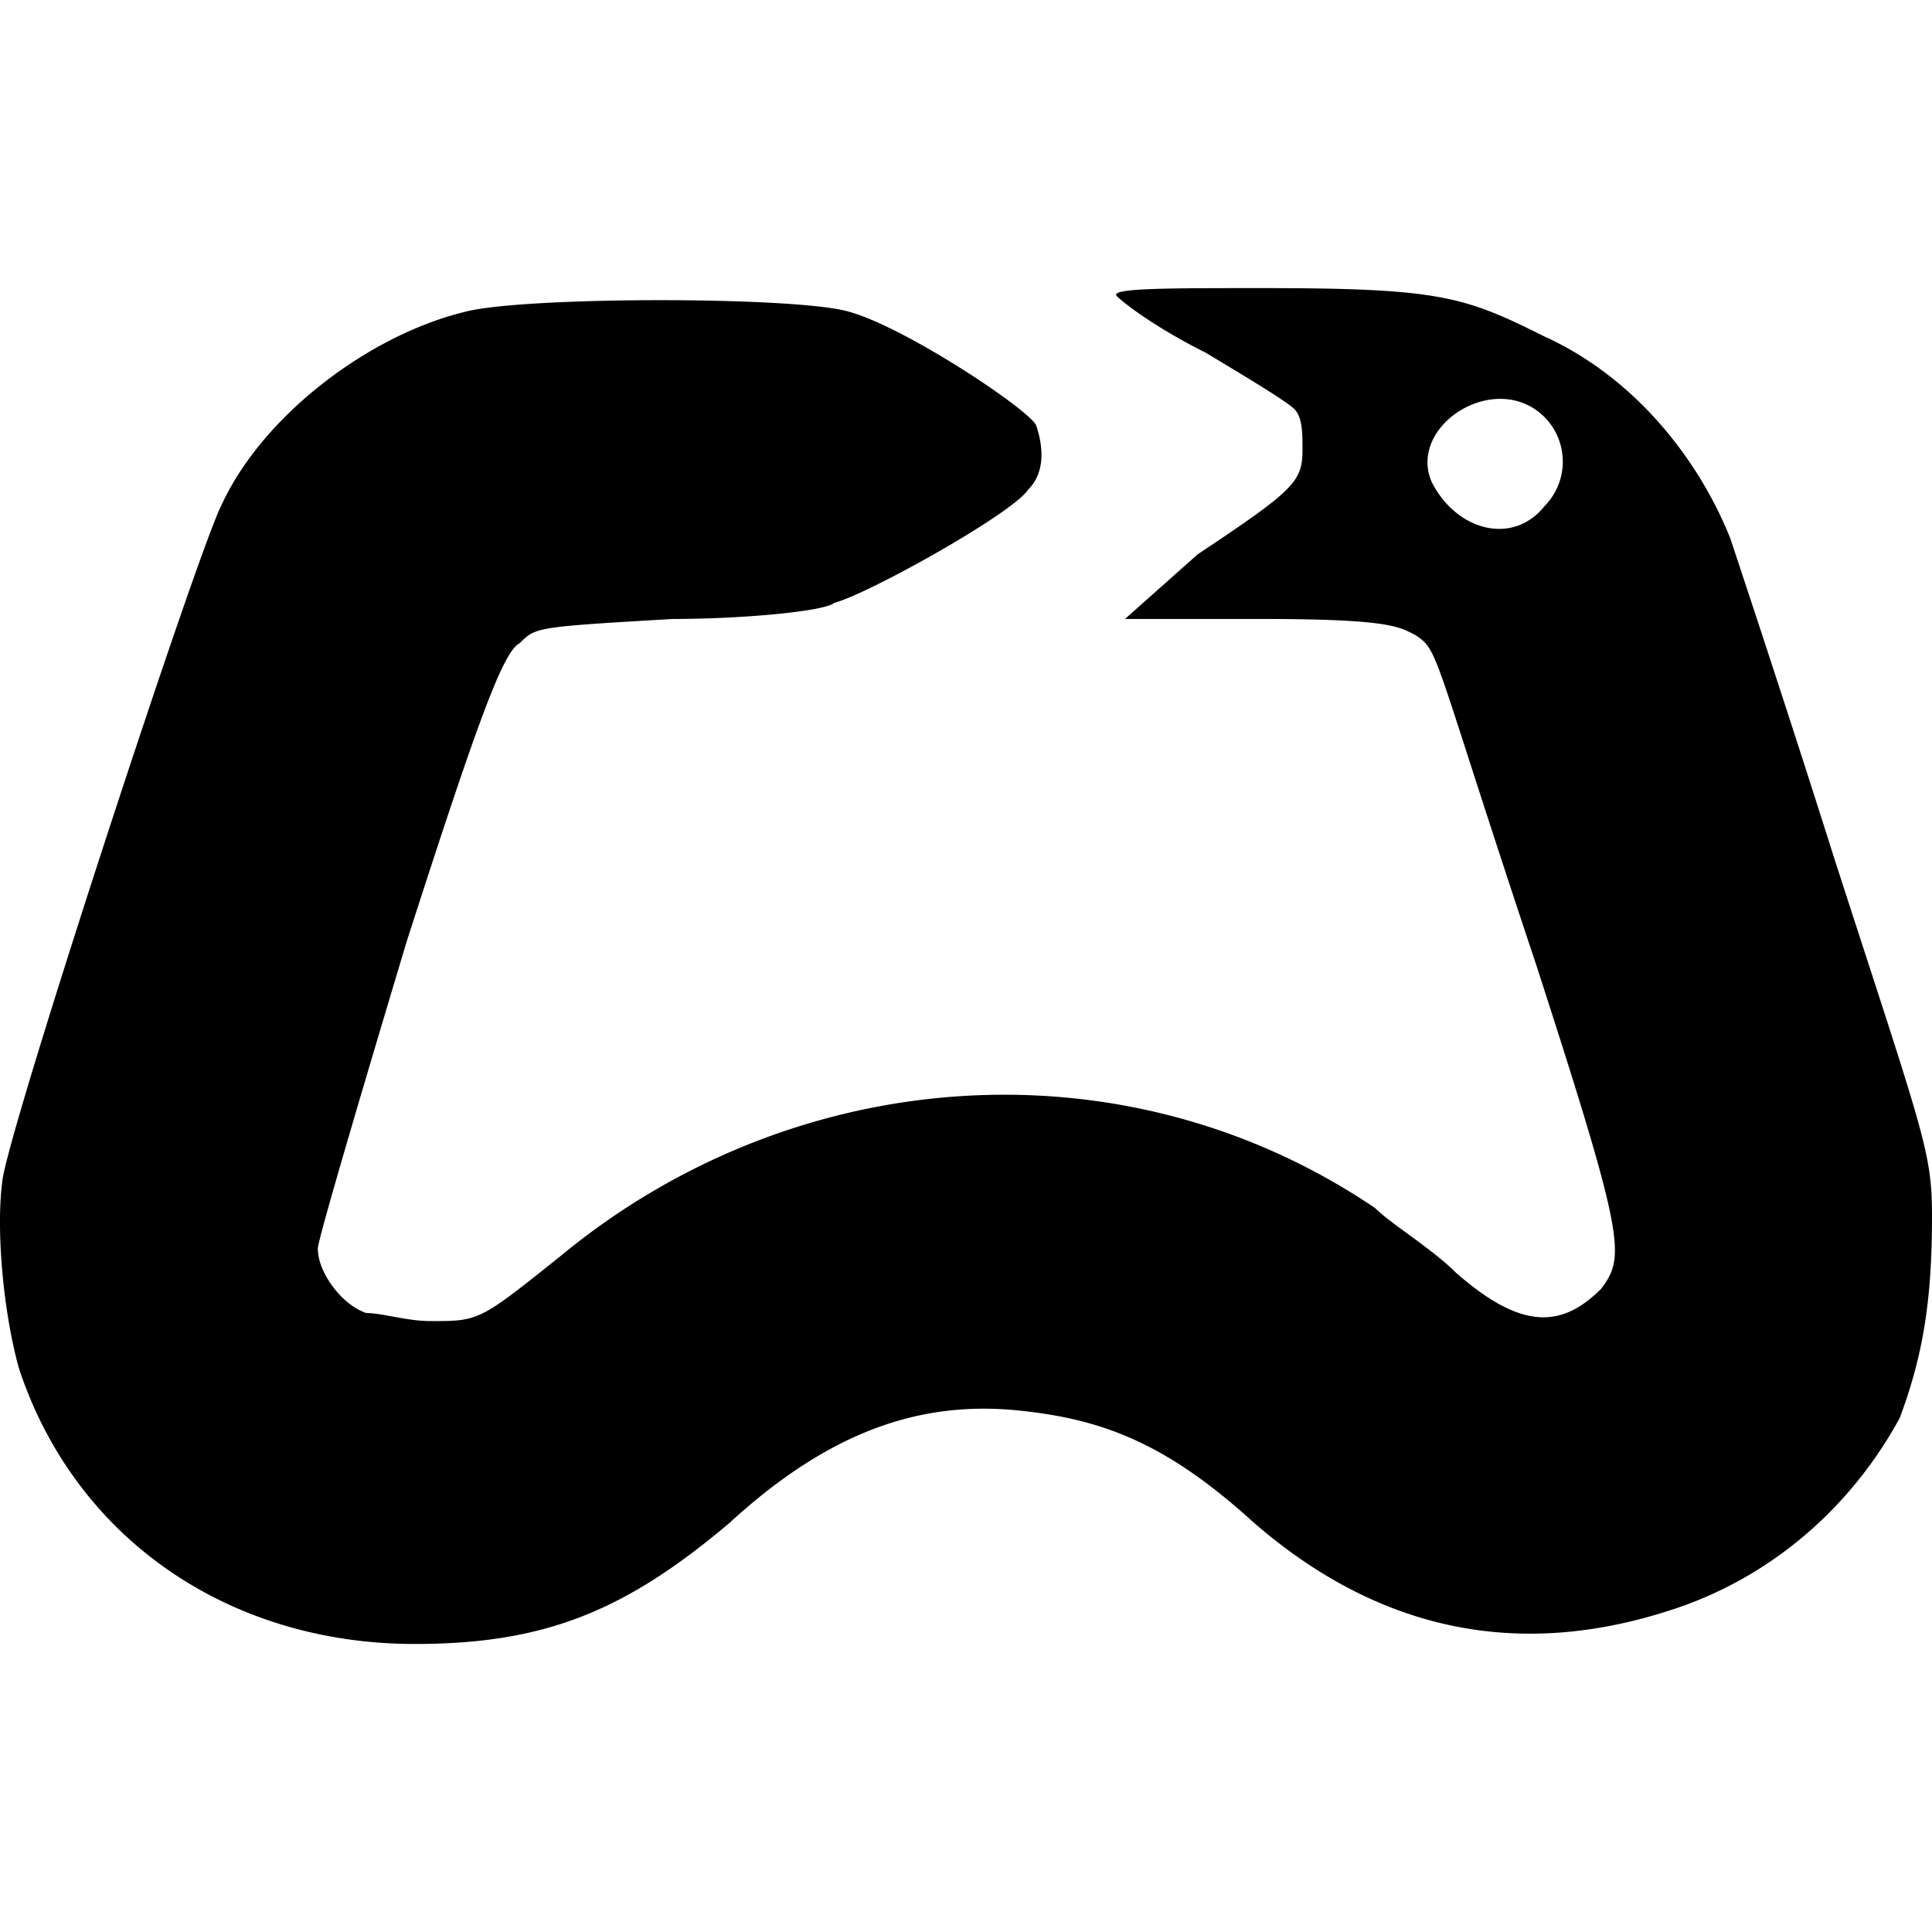 <svg role="img" viewBox="0 0 24 24" xmlns="http://www.w3.org/2000/svg"><title>Wiki.gg</title><path d="M5.754 3.879c-1.203.301-2.507 1.304-3.008 2.407-.301.602-2.506 7.319-2.707 8.321-.1.602 0 1.704.201 2.406.702 2.105 2.607 3.409 4.912 3.409 1.604 0 2.607-.401 3.91-1.504 1.203-1.103 2.306-1.504 3.509-1.404 1.103.1 1.905.401 3.008 1.404 1.504 1.303 3.208 1.704 5.113 1.103 1.303-.401 2.306-1.303 2.907-2.406.301-.803.401-1.505.401-2.507 0-.802-.1-1.003-1.203-4.411-.602-1.905-1.203-3.709-1.303-4.01-.401-1.003-1.203-2.005-2.306-2.506-1.003-.501-1.303-.602-3.509-.602-1.203 0-1.905 0-1.805.1s.501.401 1.103.702c.501.301 1.003.602 1.103.702.1.1.1.301.1.501 0 .401-.1.501-1.303 1.303l-.902.802h1.704c1.604 0 1.704.1 1.905.201.301.2.2.2 1.504 4.11 1.103 3.409 1.103 3.609.802 4.01-.501.501-1.003.501-1.805-.201-.301-.301-.802-.602-1.003-.802-3.108-2.105-7.218-1.805-10.126.602-1.003.802-1.003.802-1.604.802-.301 0-.602-.1-.802-.1-.301-.1-.602-.501-.602-.802 0-.1.501-1.805 1.103-3.81.903-2.807 1.204-3.609 1.405-3.709.2-.201.2-.201 1.904-.301.902 0 1.905-.1 2.005-.201.401-.1 2.206-1.103 2.406-1.404.201-.201.201-.501.1-.802-.1-.201-1.604-1.203-2.306-1.404-.601-.199-4.109-.199-4.811.001zm13.434 1.304a.787.787 0 0 1 0 1.103c-.401.501-1.103.301-1.404-.301-.301-.702.802-1.404 1.404-.802z"/></svg>